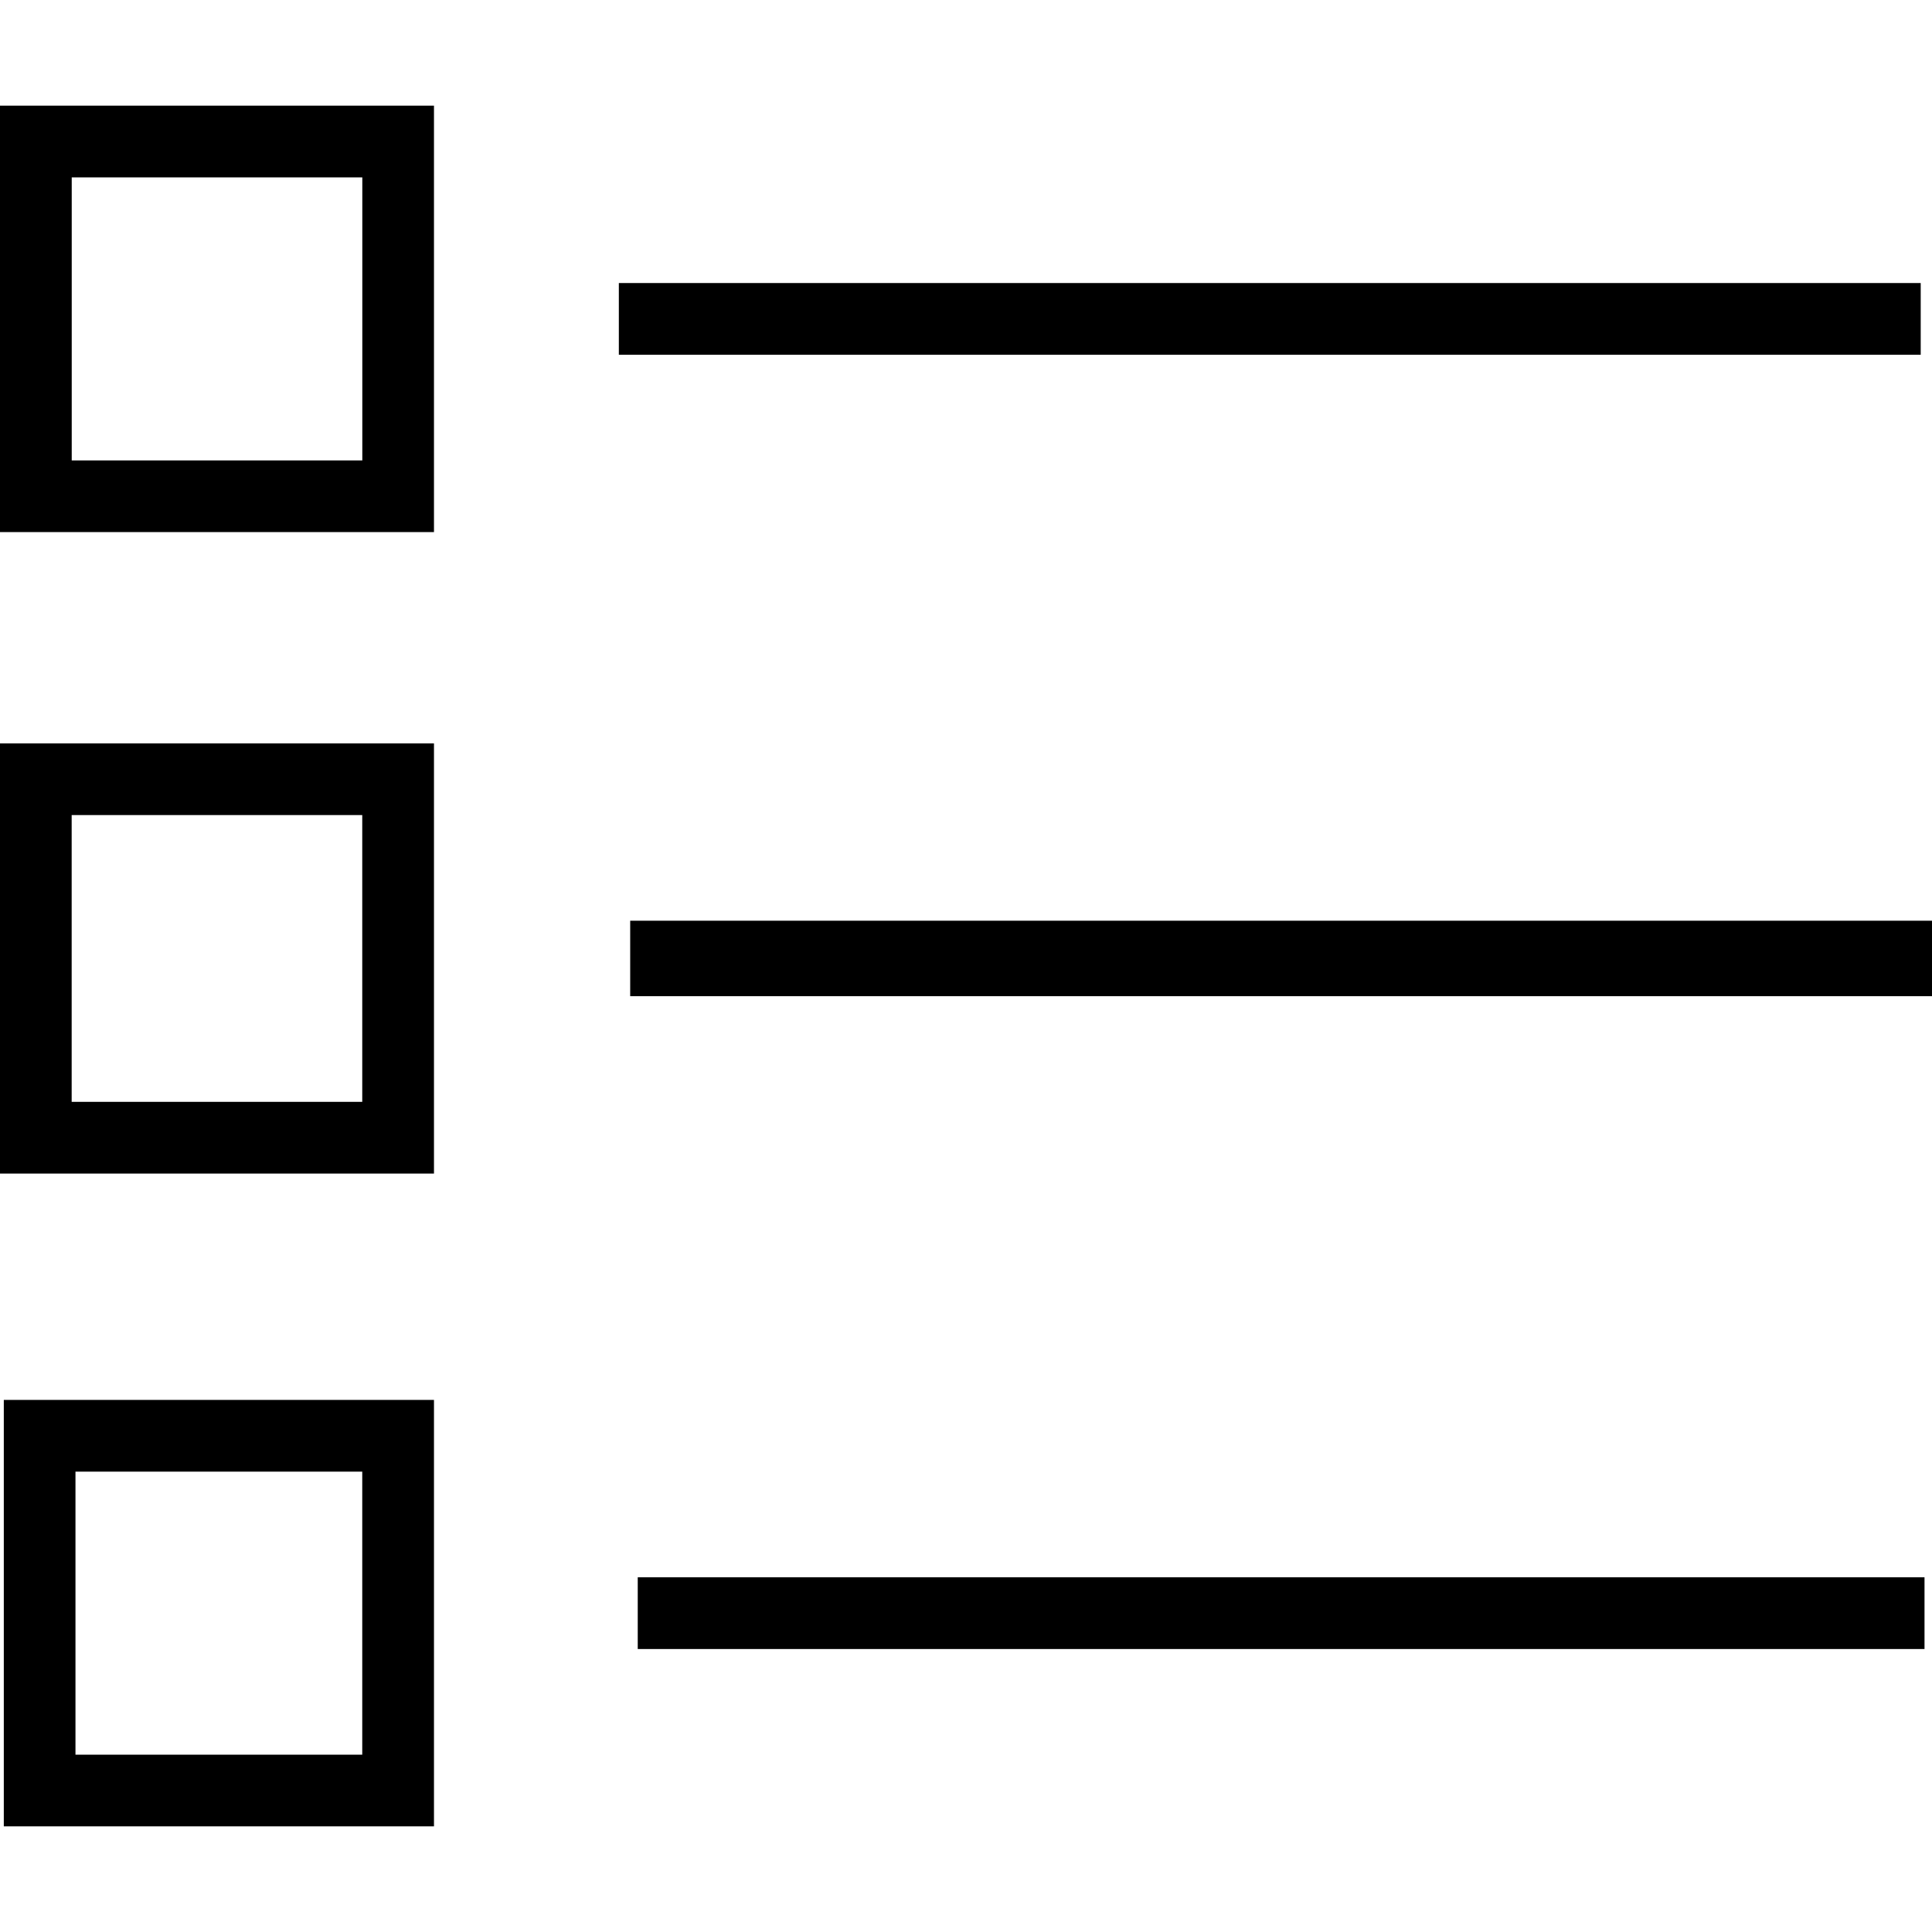<?xml version="1.0" encoding="utf-8"?>
<!DOCTYPE svg PUBLIC "-//W3C//DTD SVG 1.1//EN" "http://www.w3.org/Graphics/SVG/1.1/DTD/svg11.dtd">
<svg version="1.1" xmlns="http://www.w3.org/2000/svg" xmlns:xlink="http://www.w3.org/1999/xlink" width="32" height="32" viewBox="0 0 32 32">
<path d="M10.25 4.688h21.563v1.188h-21.563zM10.438 15.25h21.563v1.25h-21.563zM10.563 26.125h21.313v1.188h-21.313zM6.563 8.813h0.625v-7.063h-7.188v7.063h6.563zM1.188 2.938h4.813v4.688h-4.813zM7.188 12.313h-7.188v7.125h7.188zM6 18.25h-4.813v-4.75h4.813v4.75zM0.063 30.25h7.125v-7.063h-7.125zM1.25 24.375h4.75v4.688h-4.75z"></path>
</svg>
